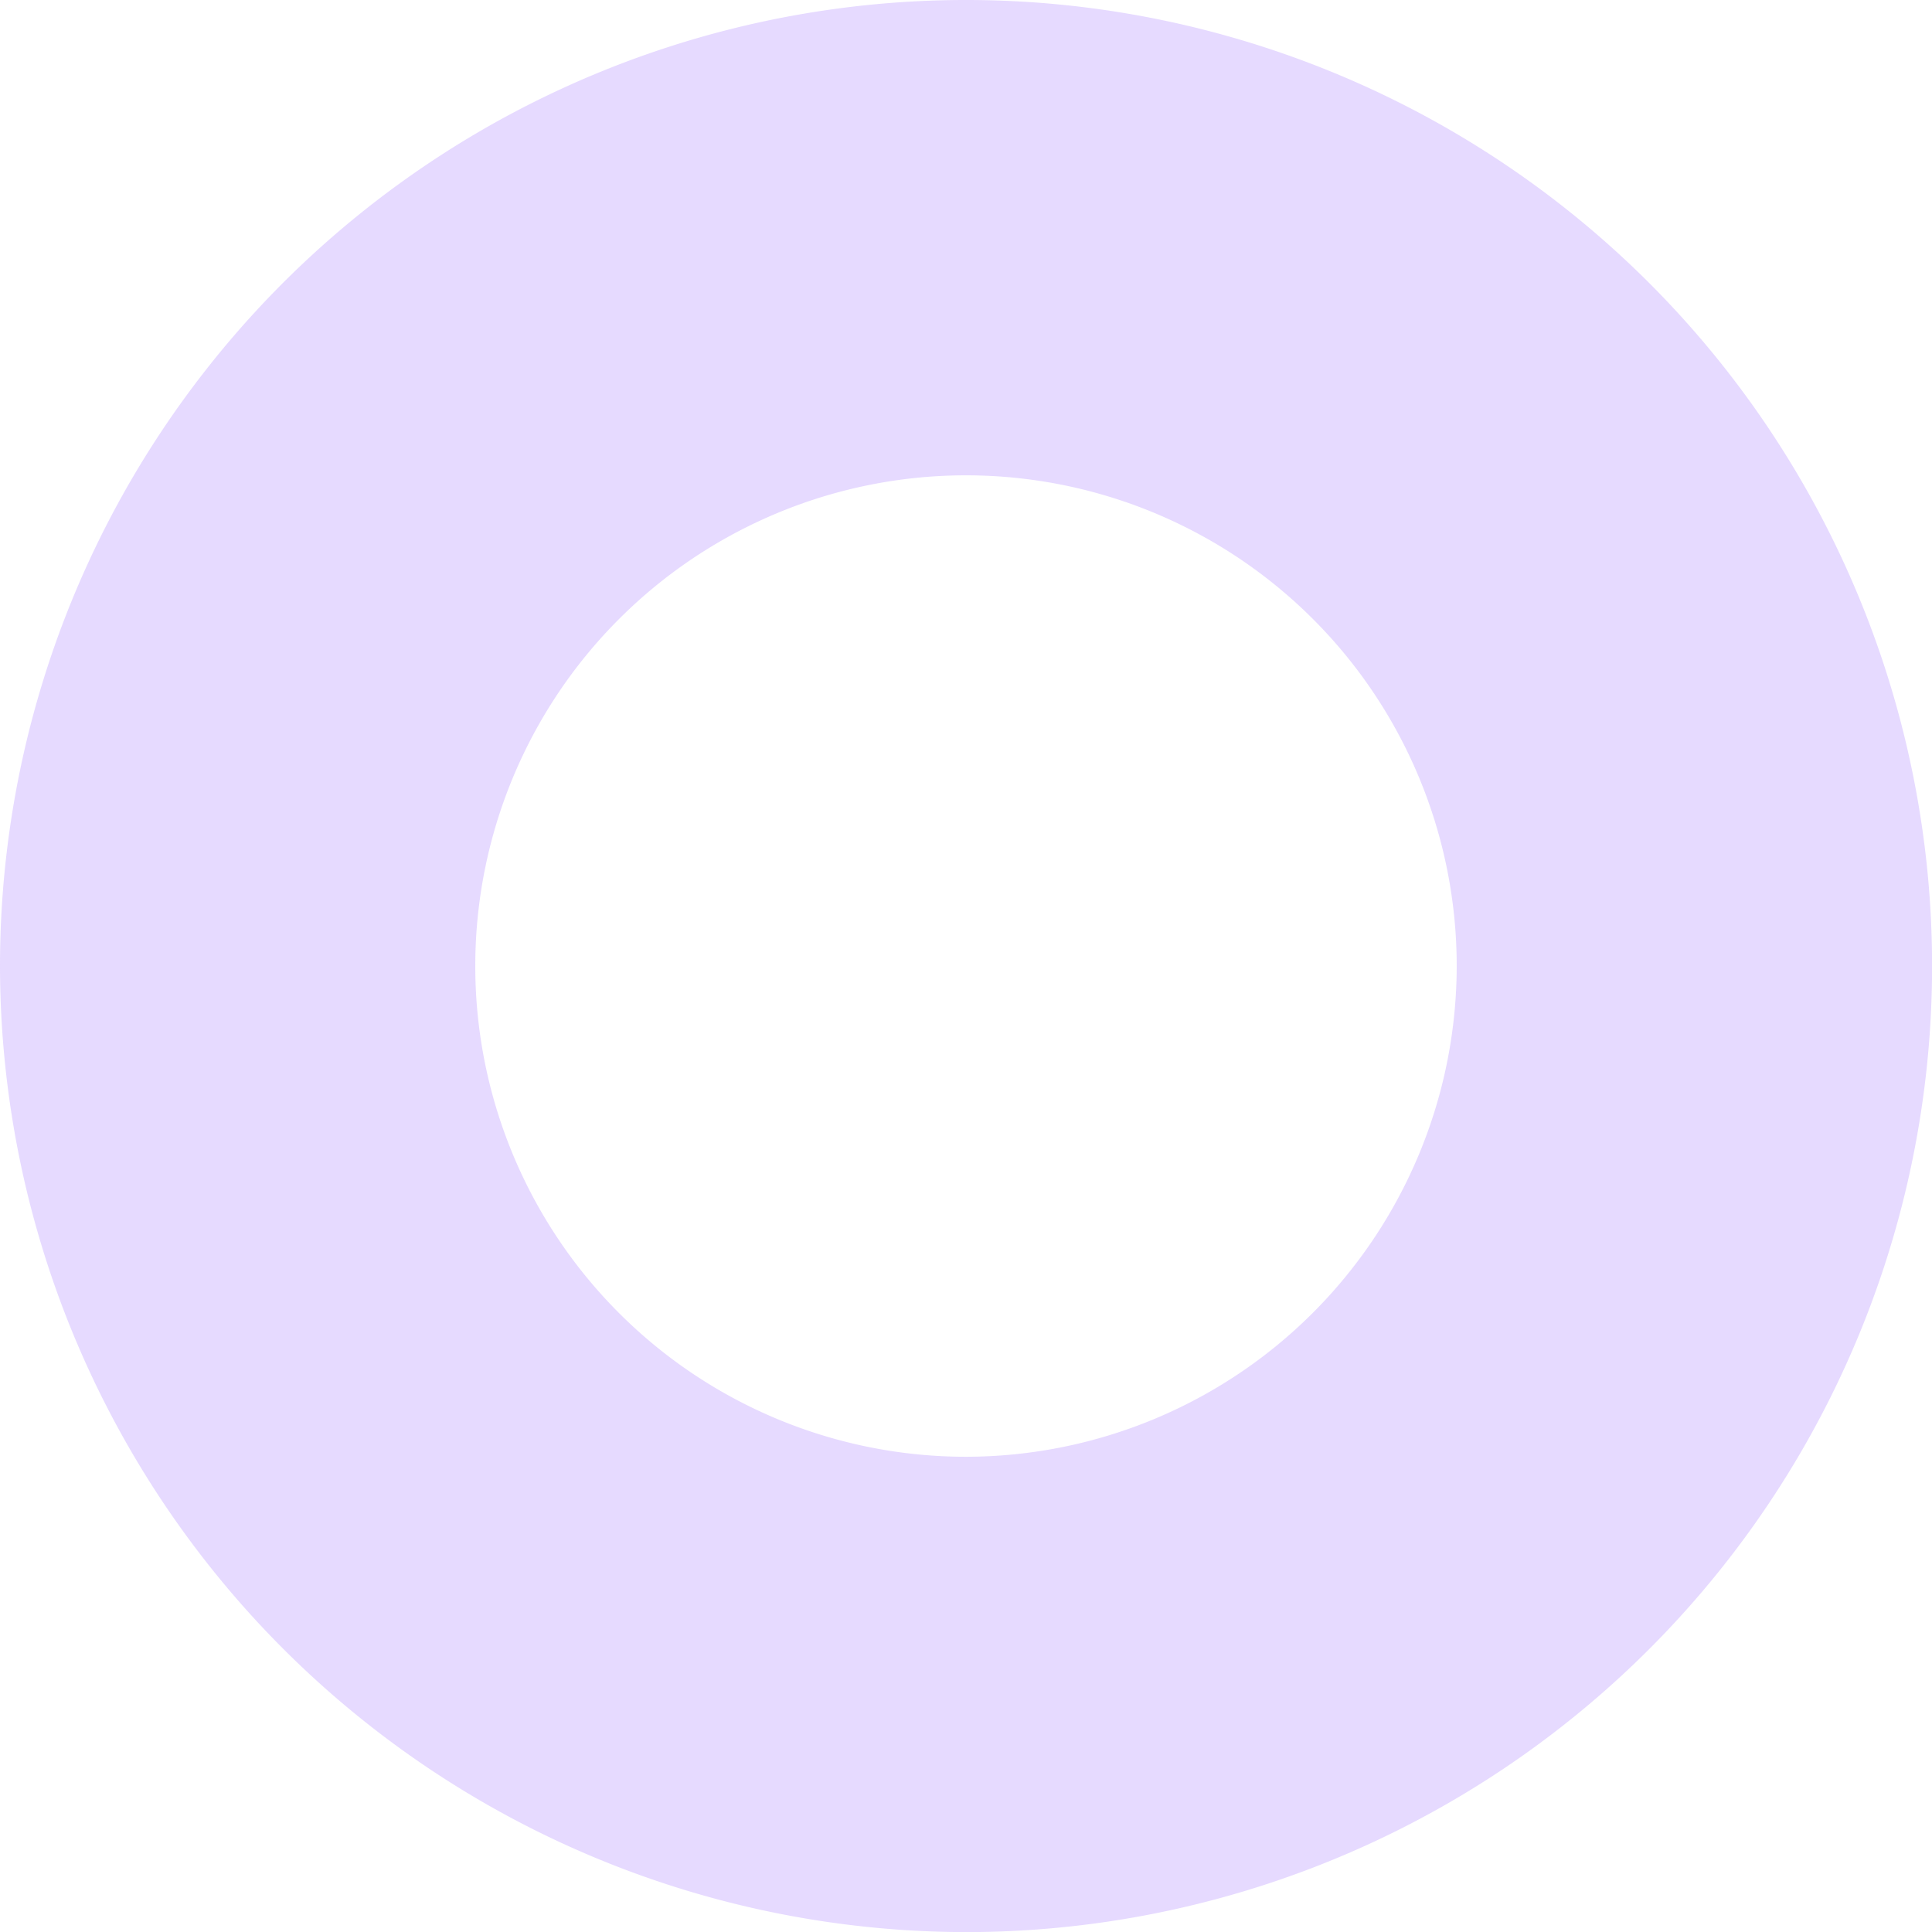 <svg xmlns="http://www.w3.org/2000/svg" xmlns:xlink="http://www.w3.org/1999/xlink" width="195.791" height="195.791" viewBox="0 0 195.791 195.791">
  <defs>
    <clipPath id="clip-path">
      <rect id="Rectangle_147" data-name="Rectangle 147" width="195.791" height="195.791" fill="none"/>
    </clipPath>
  </defs>
  <g id="Group_1296" data-name="Group 1296" opacity="0.304">
    <g id="Group_565" data-name="Group 565" clip-path="url(#clip-path)">
      <path id="Path_69" data-name="Path 69" d="M0,97.9a97.9,97.9,0,1,1,97.9,97.9A98.006,98.006,0,0,1,0,97.9m147.625,0a49.73,49.73,0,1,0-49.73,49.73,49.786,49.786,0,0,0,49.73-49.73" transform="translate(0 0)" fill="#ac83ff"/>
    </g>
  </g>
</svg>
